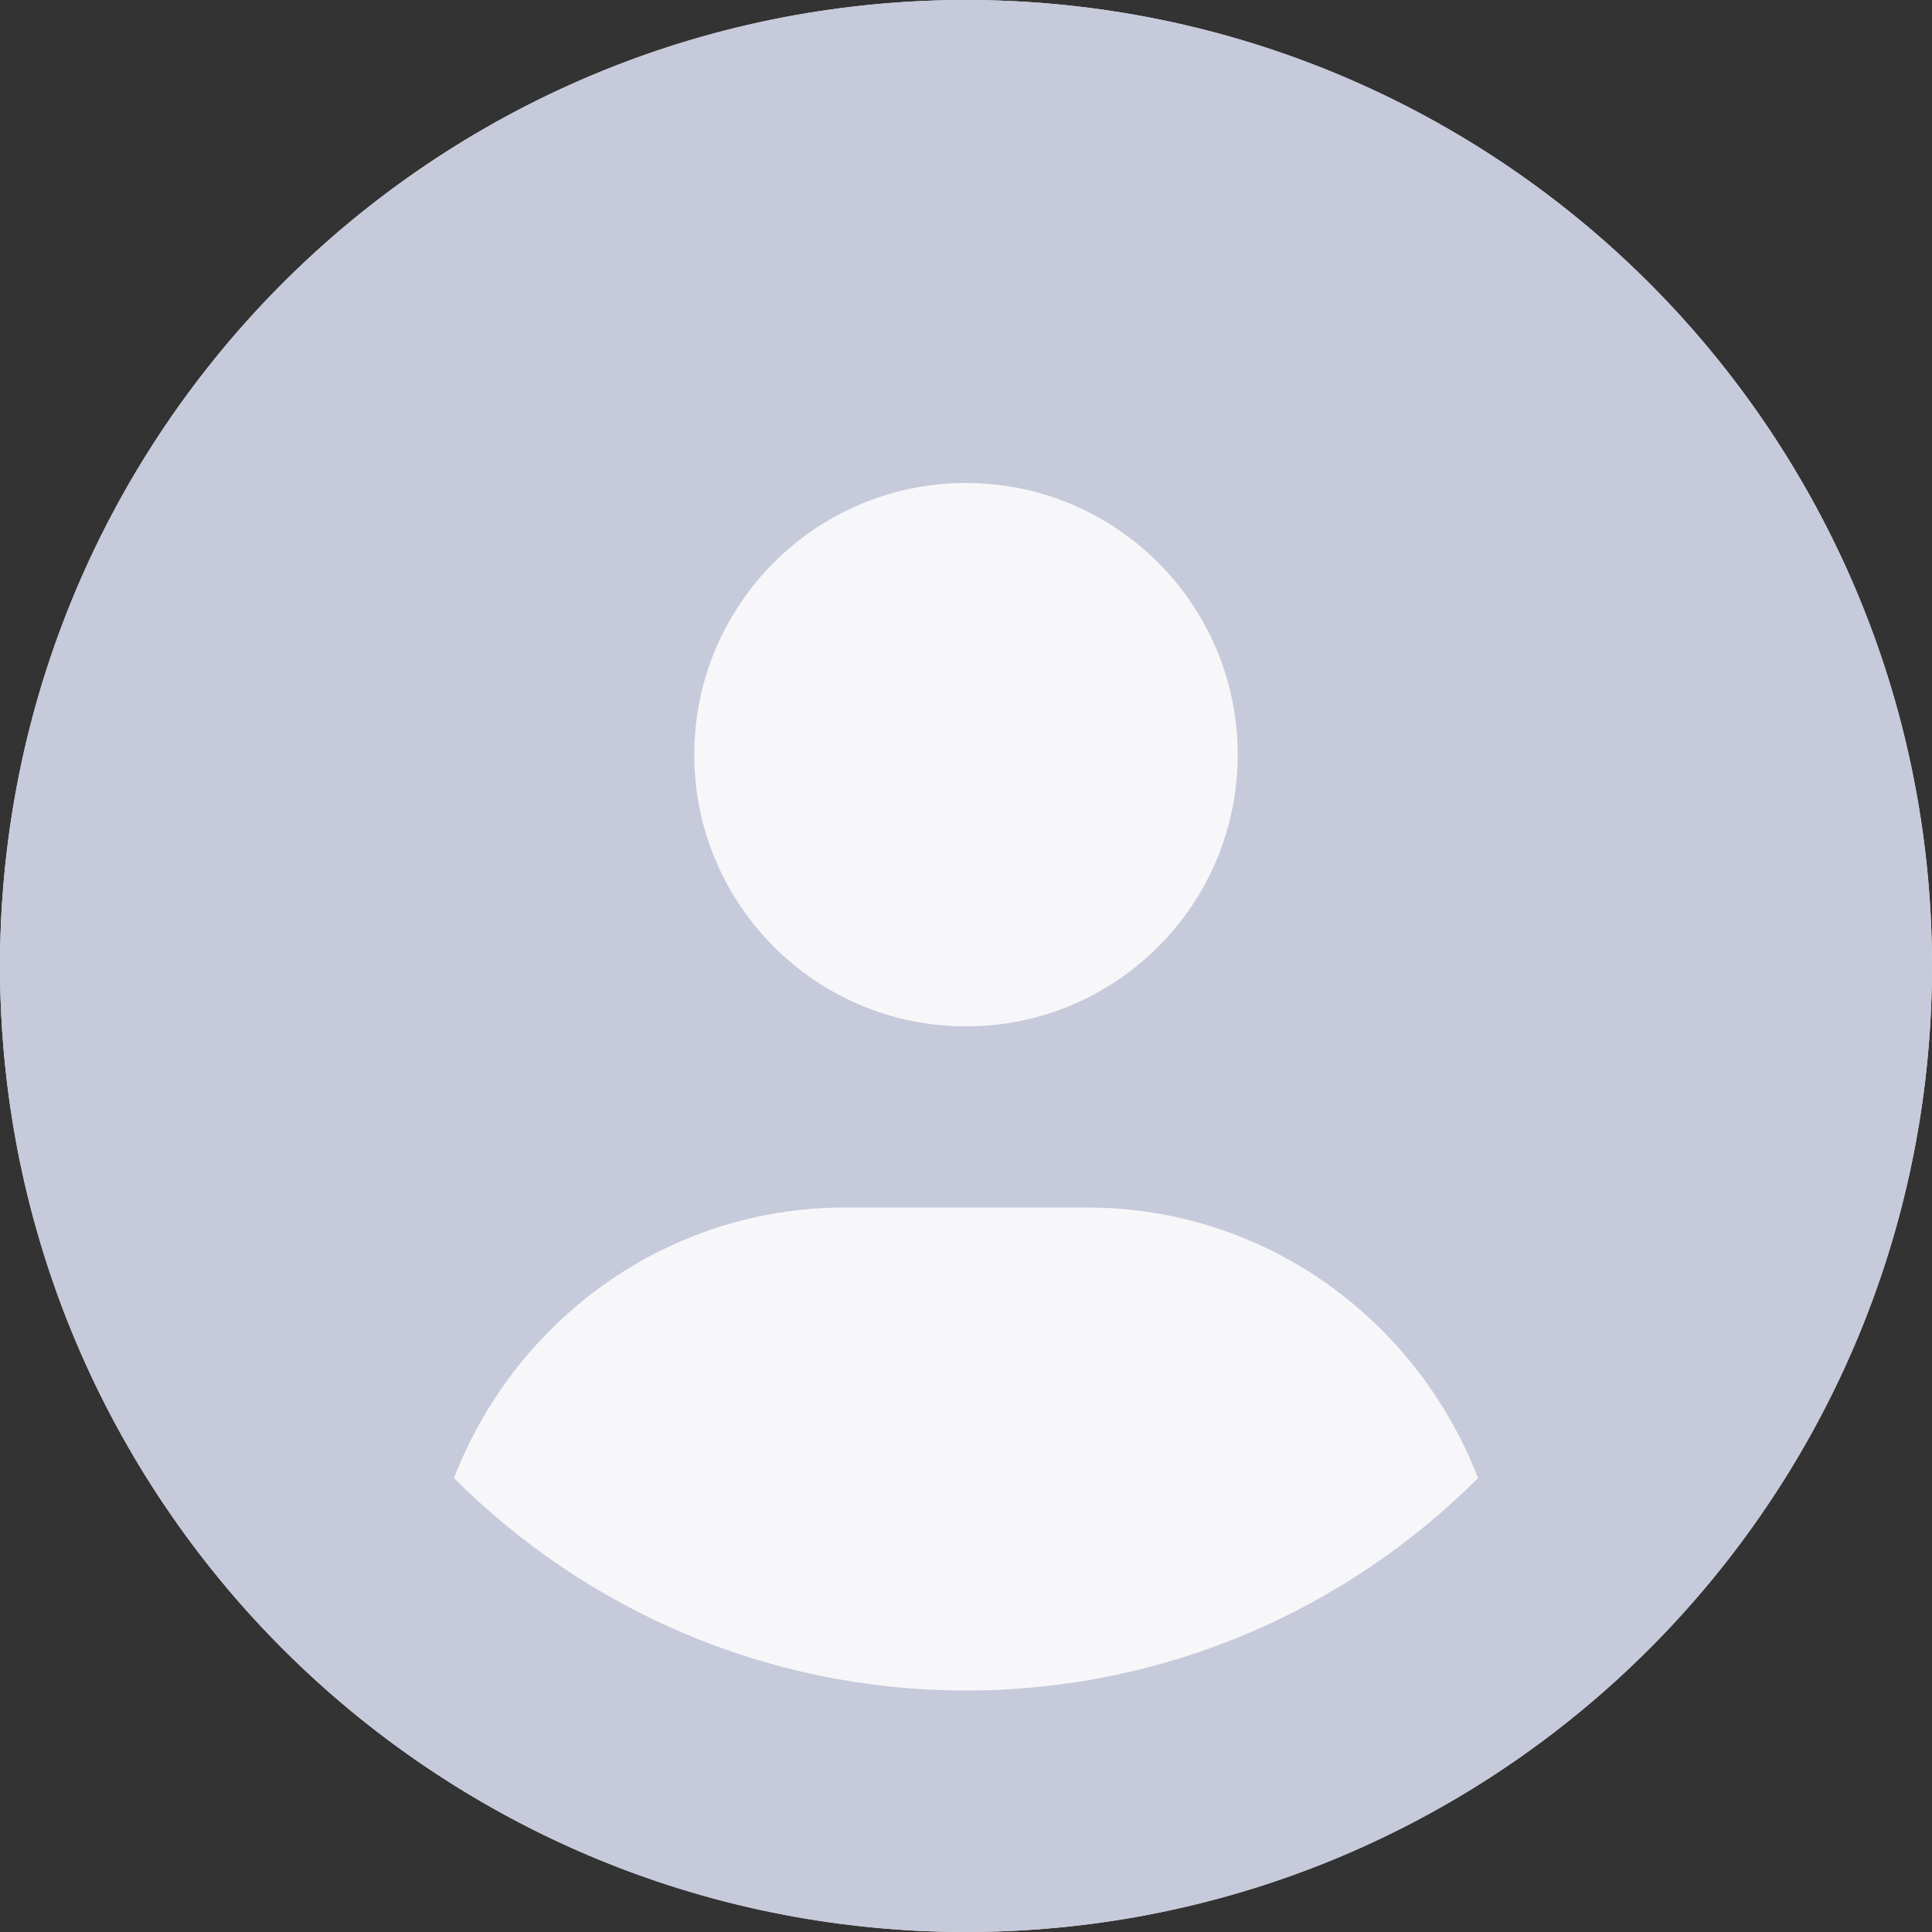 <svg width="60" height="60" viewBox="0 0 60 60" fill="none" xmlns="http://www.w3.org/2000/svg">
<rect x="0" y="0" width="60" height="60" fill="#333333" stroke="none"/>
<circle cx="30" cy="30" r="30" fill="#F7F7FA"/>
<path d="M30 0C13.43 0 0 13.43 0 30C0 46.57 13.43 60 30 60C46.57 60 60 46.57 60 30C60 13.43 46.57 0 30 0ZM30 15C34.66 15 38.438 18.778 38.438 23.438C38.438 28.097 34.664 31.875 30 31.875C25.341 31.875 21.562 28.097 21.562 23.438C21.562 18.778 25.336 15 30 15ZM30 52.5C23.797 52.5 18.176 49.977 14.098 45.904C15.996 41.004 20.684 37.5 26.25 37.5H33.75C39.321 37.5 44.009 41.002 45.902 45.904C41.824 49.98 36.199 52.5 30 52.5Z" fill="#C6CADA"/>
</svg>
